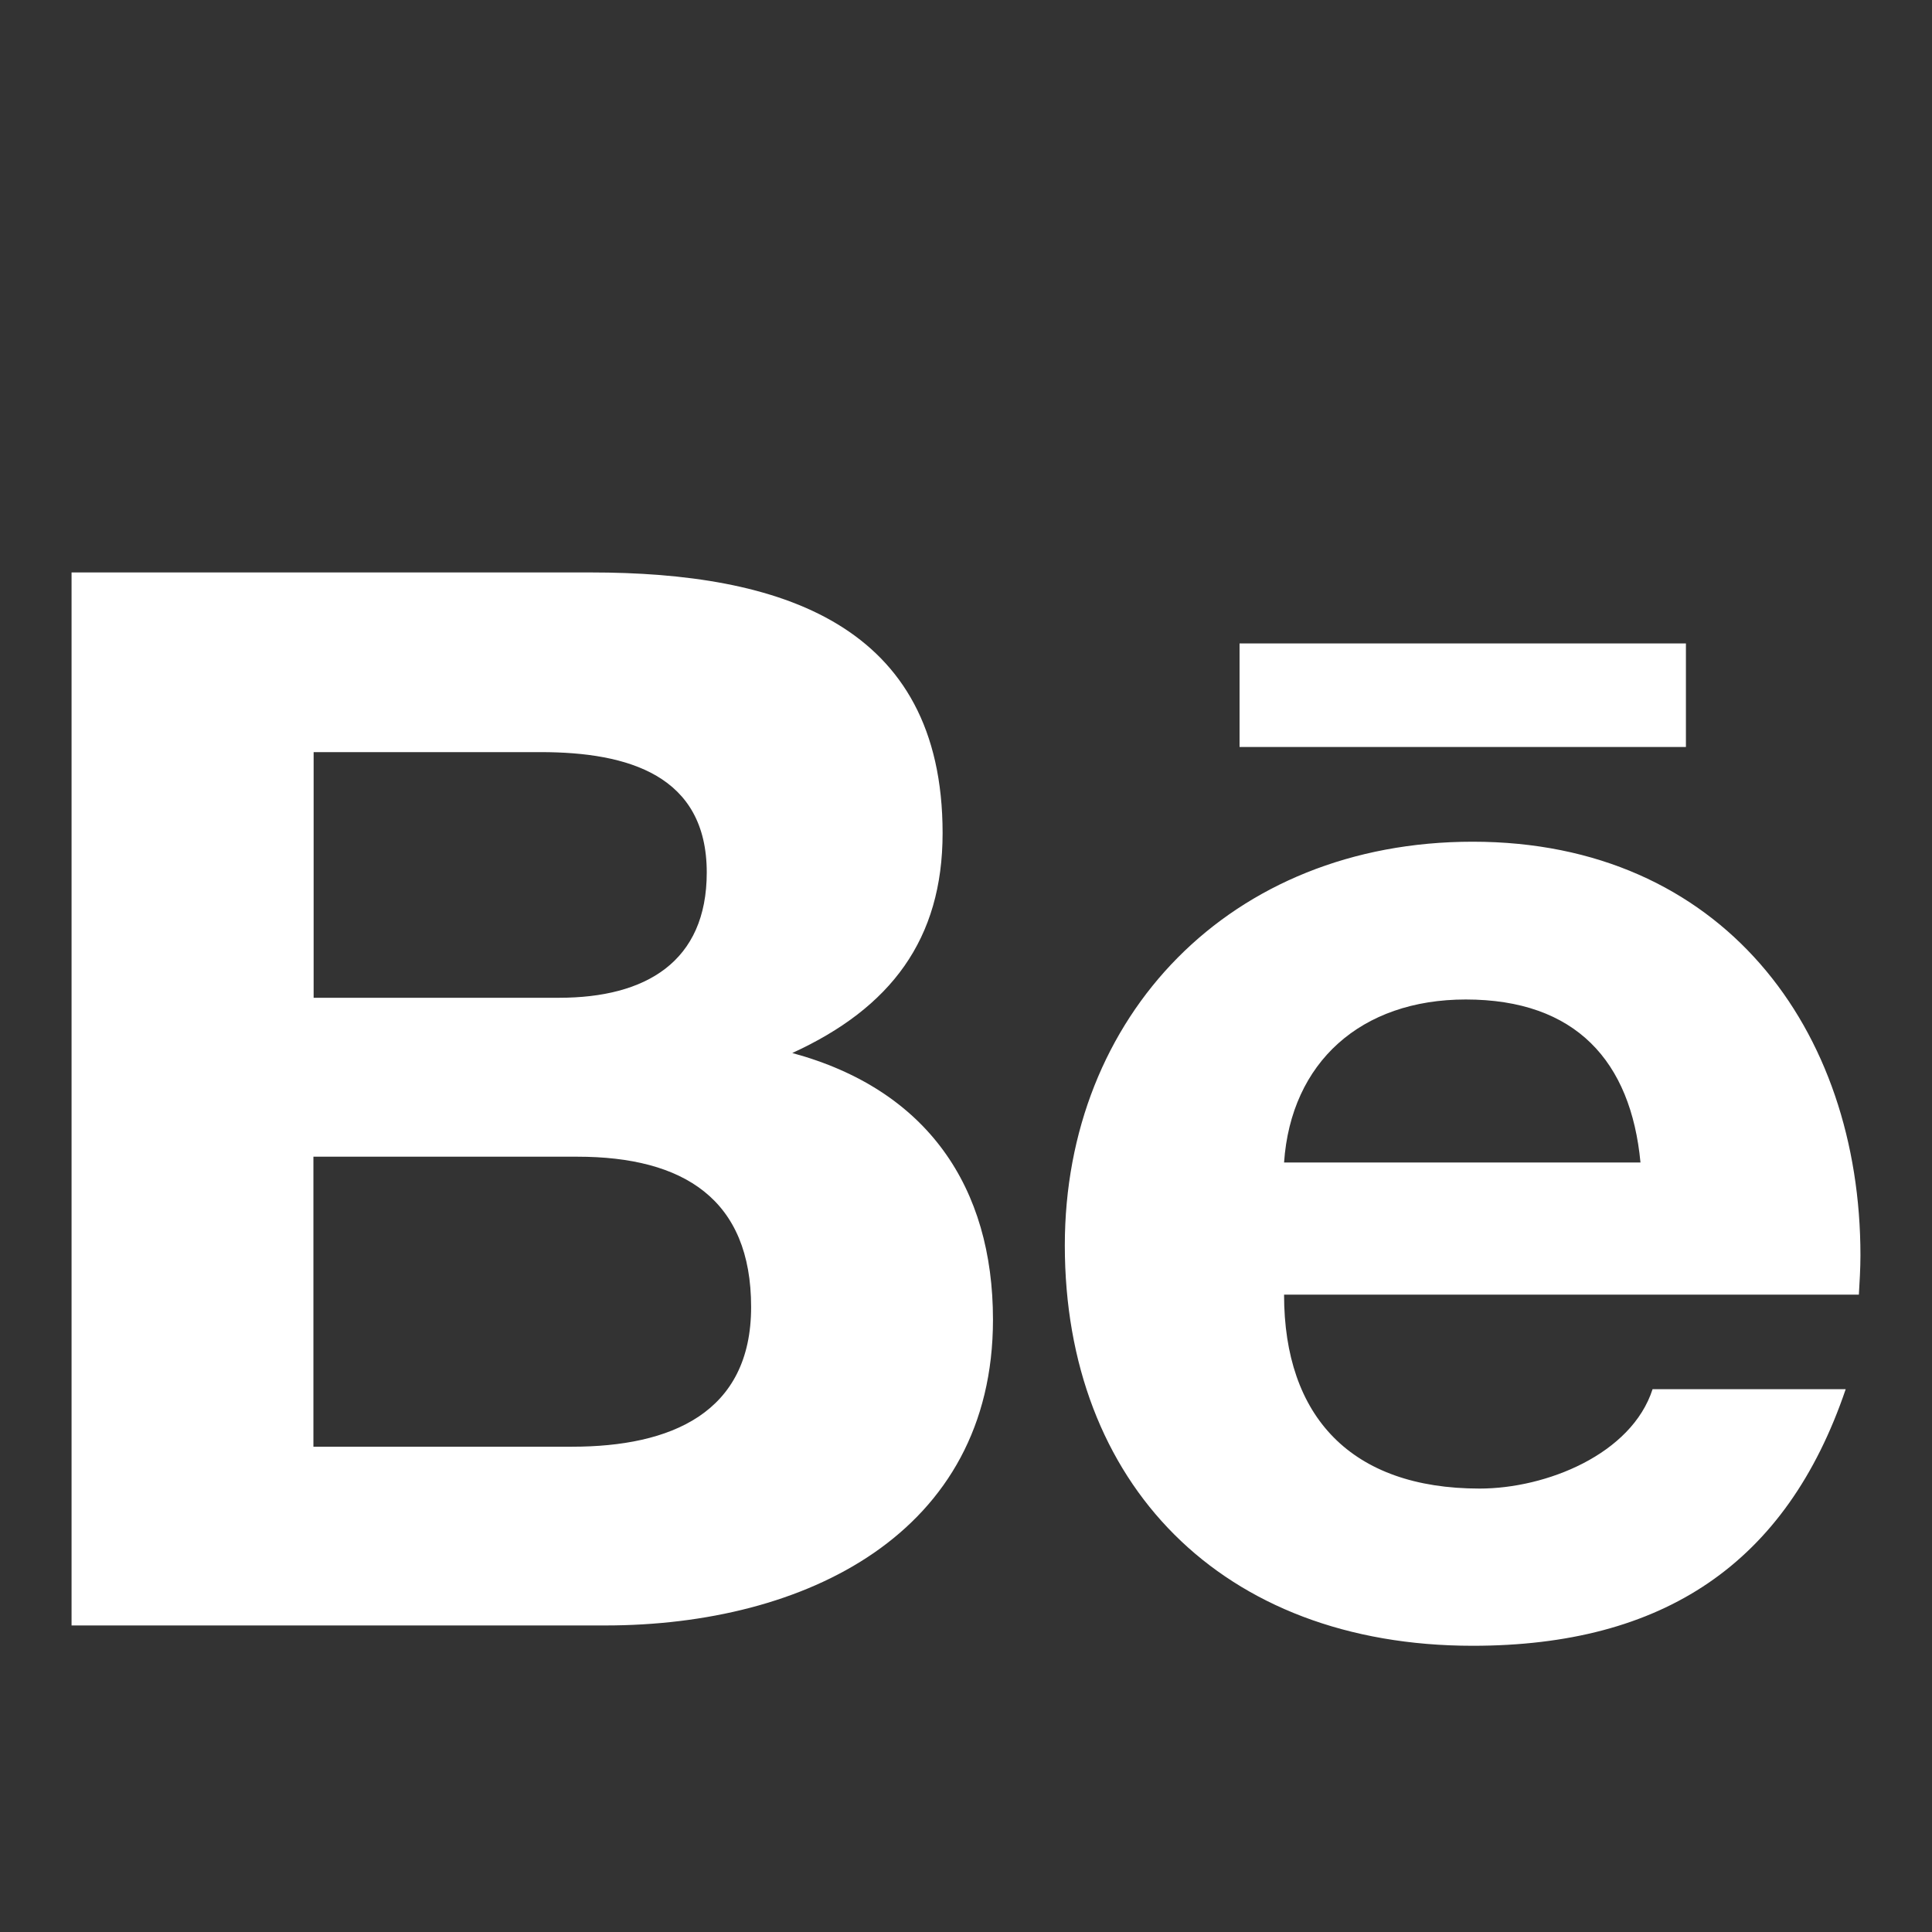 <svg width="27" height="27" viewBox="0 0 27 27" fill="none" xmlns="http://www.w3.org/2000/svg">
<rect x="0" y="0" width="27" height="27" fill="#333333" stroke="none"/>
<path d="M17.323 8.992H23.561V10.439H17.323V8.992ZM11.072 14.716C12.451 14.085 13.173 13.126 13.173 11.643C13.173 8.711 10.891 8 8.255 8H1V22.716H8.458C11.253 22.716 13.877 21.431 13.877 18.442C13.877 16.595 12.964 15.229 11.072 14.716ZM4.383 10.511H7.557C8.78 10.511 9.877 10.836 9.877 12.193C9.877 13.442 9.024 13.944 7.814 13.944H4.383V10.511ZM7.995 20.218H4.38V16.165H8.067C9.555 16.165 10.497 16.76 10.497 18.266C10.497 19.748 9.374 20.218 7.995 20.218ZM26 17.543C26 14.39 24.071 11.763 20.581 11.763C17.188 11.763 14.881 14.204 14.881 17.405C14.881 20.723 17.066 23 20.581 23C23.242 23 24.965 21.855 25.794 19.414H23.095C22.801 20.325 21.607 20.803 20.678 20.803C18.883 20.803 17.945 19.799 17.945 18.093H25.978C25.988 17.916 26 17.731 26 17.543ZM17.945 16.246C18.042 14.844 19.021 13.968 20.484 13.968C22.023 13.968 22.792 14.832 22.926 16.246H17.945Z" fill="#fff"/>
</svg>
